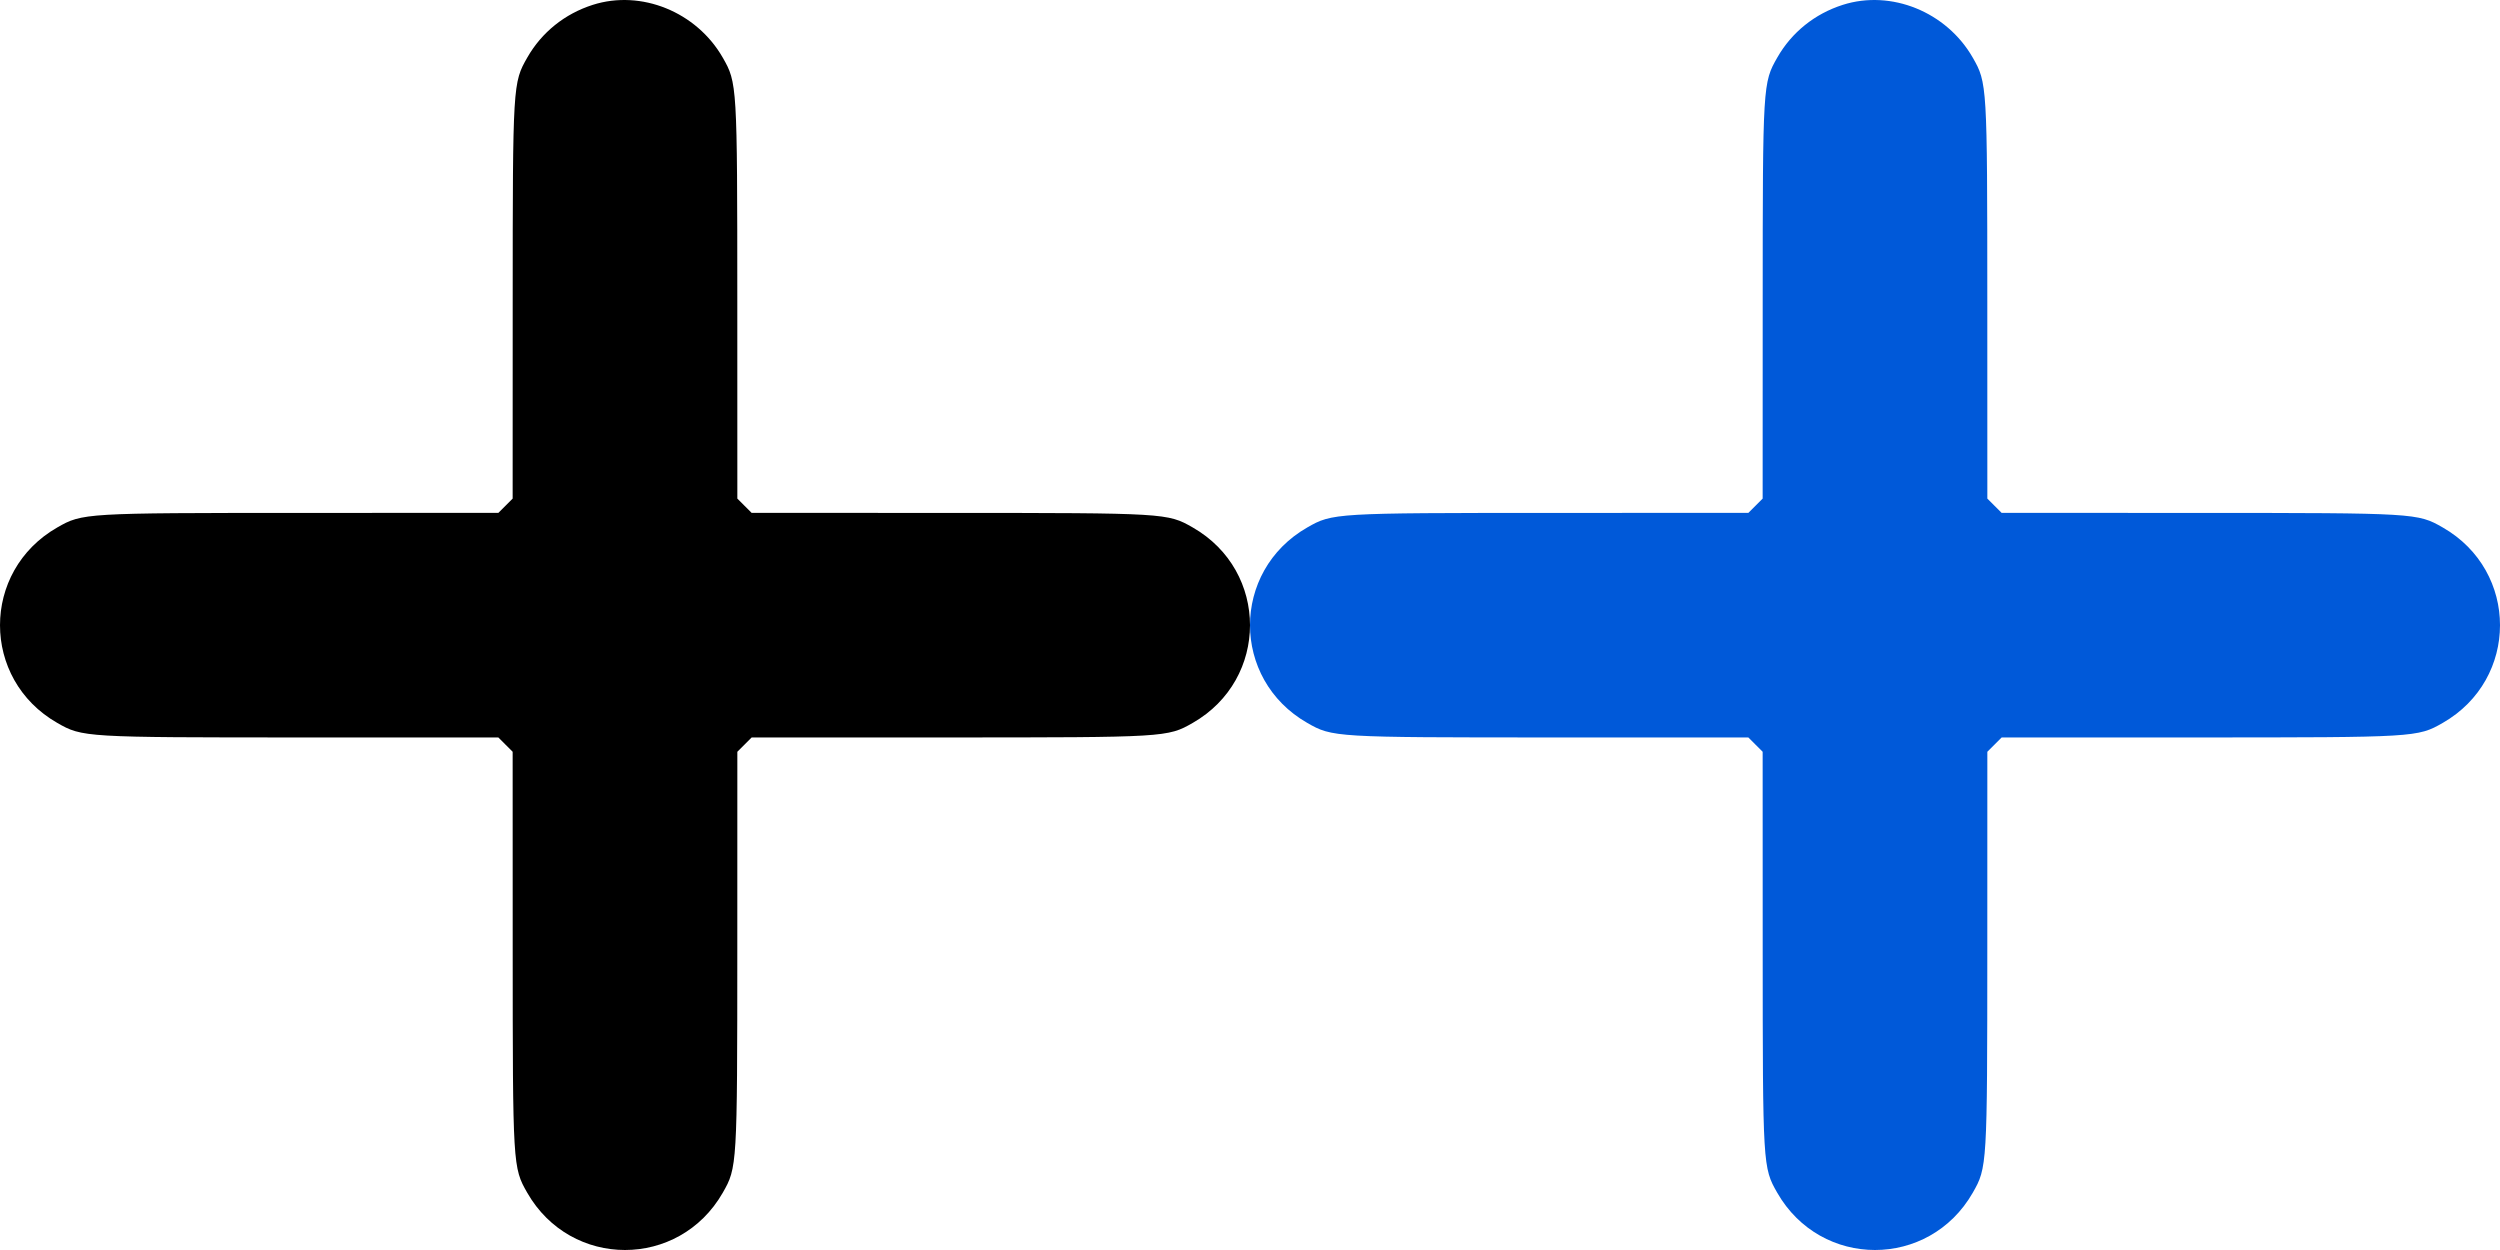 <svg width="1000" height="500" viewBox="0 0 1000 500" fill="none" xmlns="http://www.w3.org/2000/svg">
<path fill-rule="evenodd" clip-rule="evenodd" d="M237.103 1.943C225.901 5.523 216.695 12.922 210.948 22.964C205.134 33.124 205.097 33.732 205.078 120.502L205.061 199.44L202.206 202.295L199.35 205.15L120.389 205.166C33.704 205.185 32.971 205.229 22.915 210.981C-7.638 228.457 -7.638 271.693 22.915 289.168C32.971 294.921 33.704 294.965 120.389 294.983L199.35 295L202.206 297.855L205.061 300.709L205.078 379.647C205.097 466.306 205.141 467.038 210.895 477.092C228.376 507.636 271.624 507.636 289.105 477.092C294.859 467.038 294.903 466.306 294.922 379.647L294.938 300.709L297.794 297.855L300.65 295L379.611 294.983C466.296 294.965 467.029 294.921 477.085 289.168C507.638 271.693 507.638 228.457 477.085 210.981C467.029 205.229 466.296 205.185 379.611 205.166L300.65 205.15L297.794 202.295L294.938 199.44L294.922 120.502C294.903 33.844 294.859 33.111 289.105 23.058C278.634 4.76 256.457 -4.244 237.103 1.943Z" fill="black"/>
<path fill-rule="evenodd" clip-rule="evenodd" d="M737.103 1.943C725.901 5.523 716.695 12.922 710.948 22.964C705.134 33.124 705.097 33.732 705.078 120.502L705.061 199.44L702.206 202.295L699.35 205.15L620.389 205.166C533.704 205.185 532.971 205.229 522.915 210.981C492.362 228.457 492.362 271.693 522.915 289.168C532.971 294.921 533.704 294.965 620.389 294.983L699.35 295L702.206 297.855L705.061 300.709L705.078 379.647C705.097 466.306 705.141 467.038 710.895 477.092C728.376 507.636 771.624 507.636 789.105 477.092C794.859 467.038 794.903 466.306 794.922 379.647L794.938 300.709L797.794 297.855L800.65 295L879.611 294.983C966.296 294.965 967.029 294.921 977.085 289.168C1007.64 271.693 1007.64 228.457 977.085 210.981C967.029 205.229 966.296 205.185 879.611 205.166L800.65 205.15L797.794 202.295L794.938 199.44L794.922 120.502C794.903 33.844 794.859 33.111 789.105 23.058C778.634 4.76 756.457 -4.244 737.103 1.943Z" fill="#0059D9"/>
</svg>
